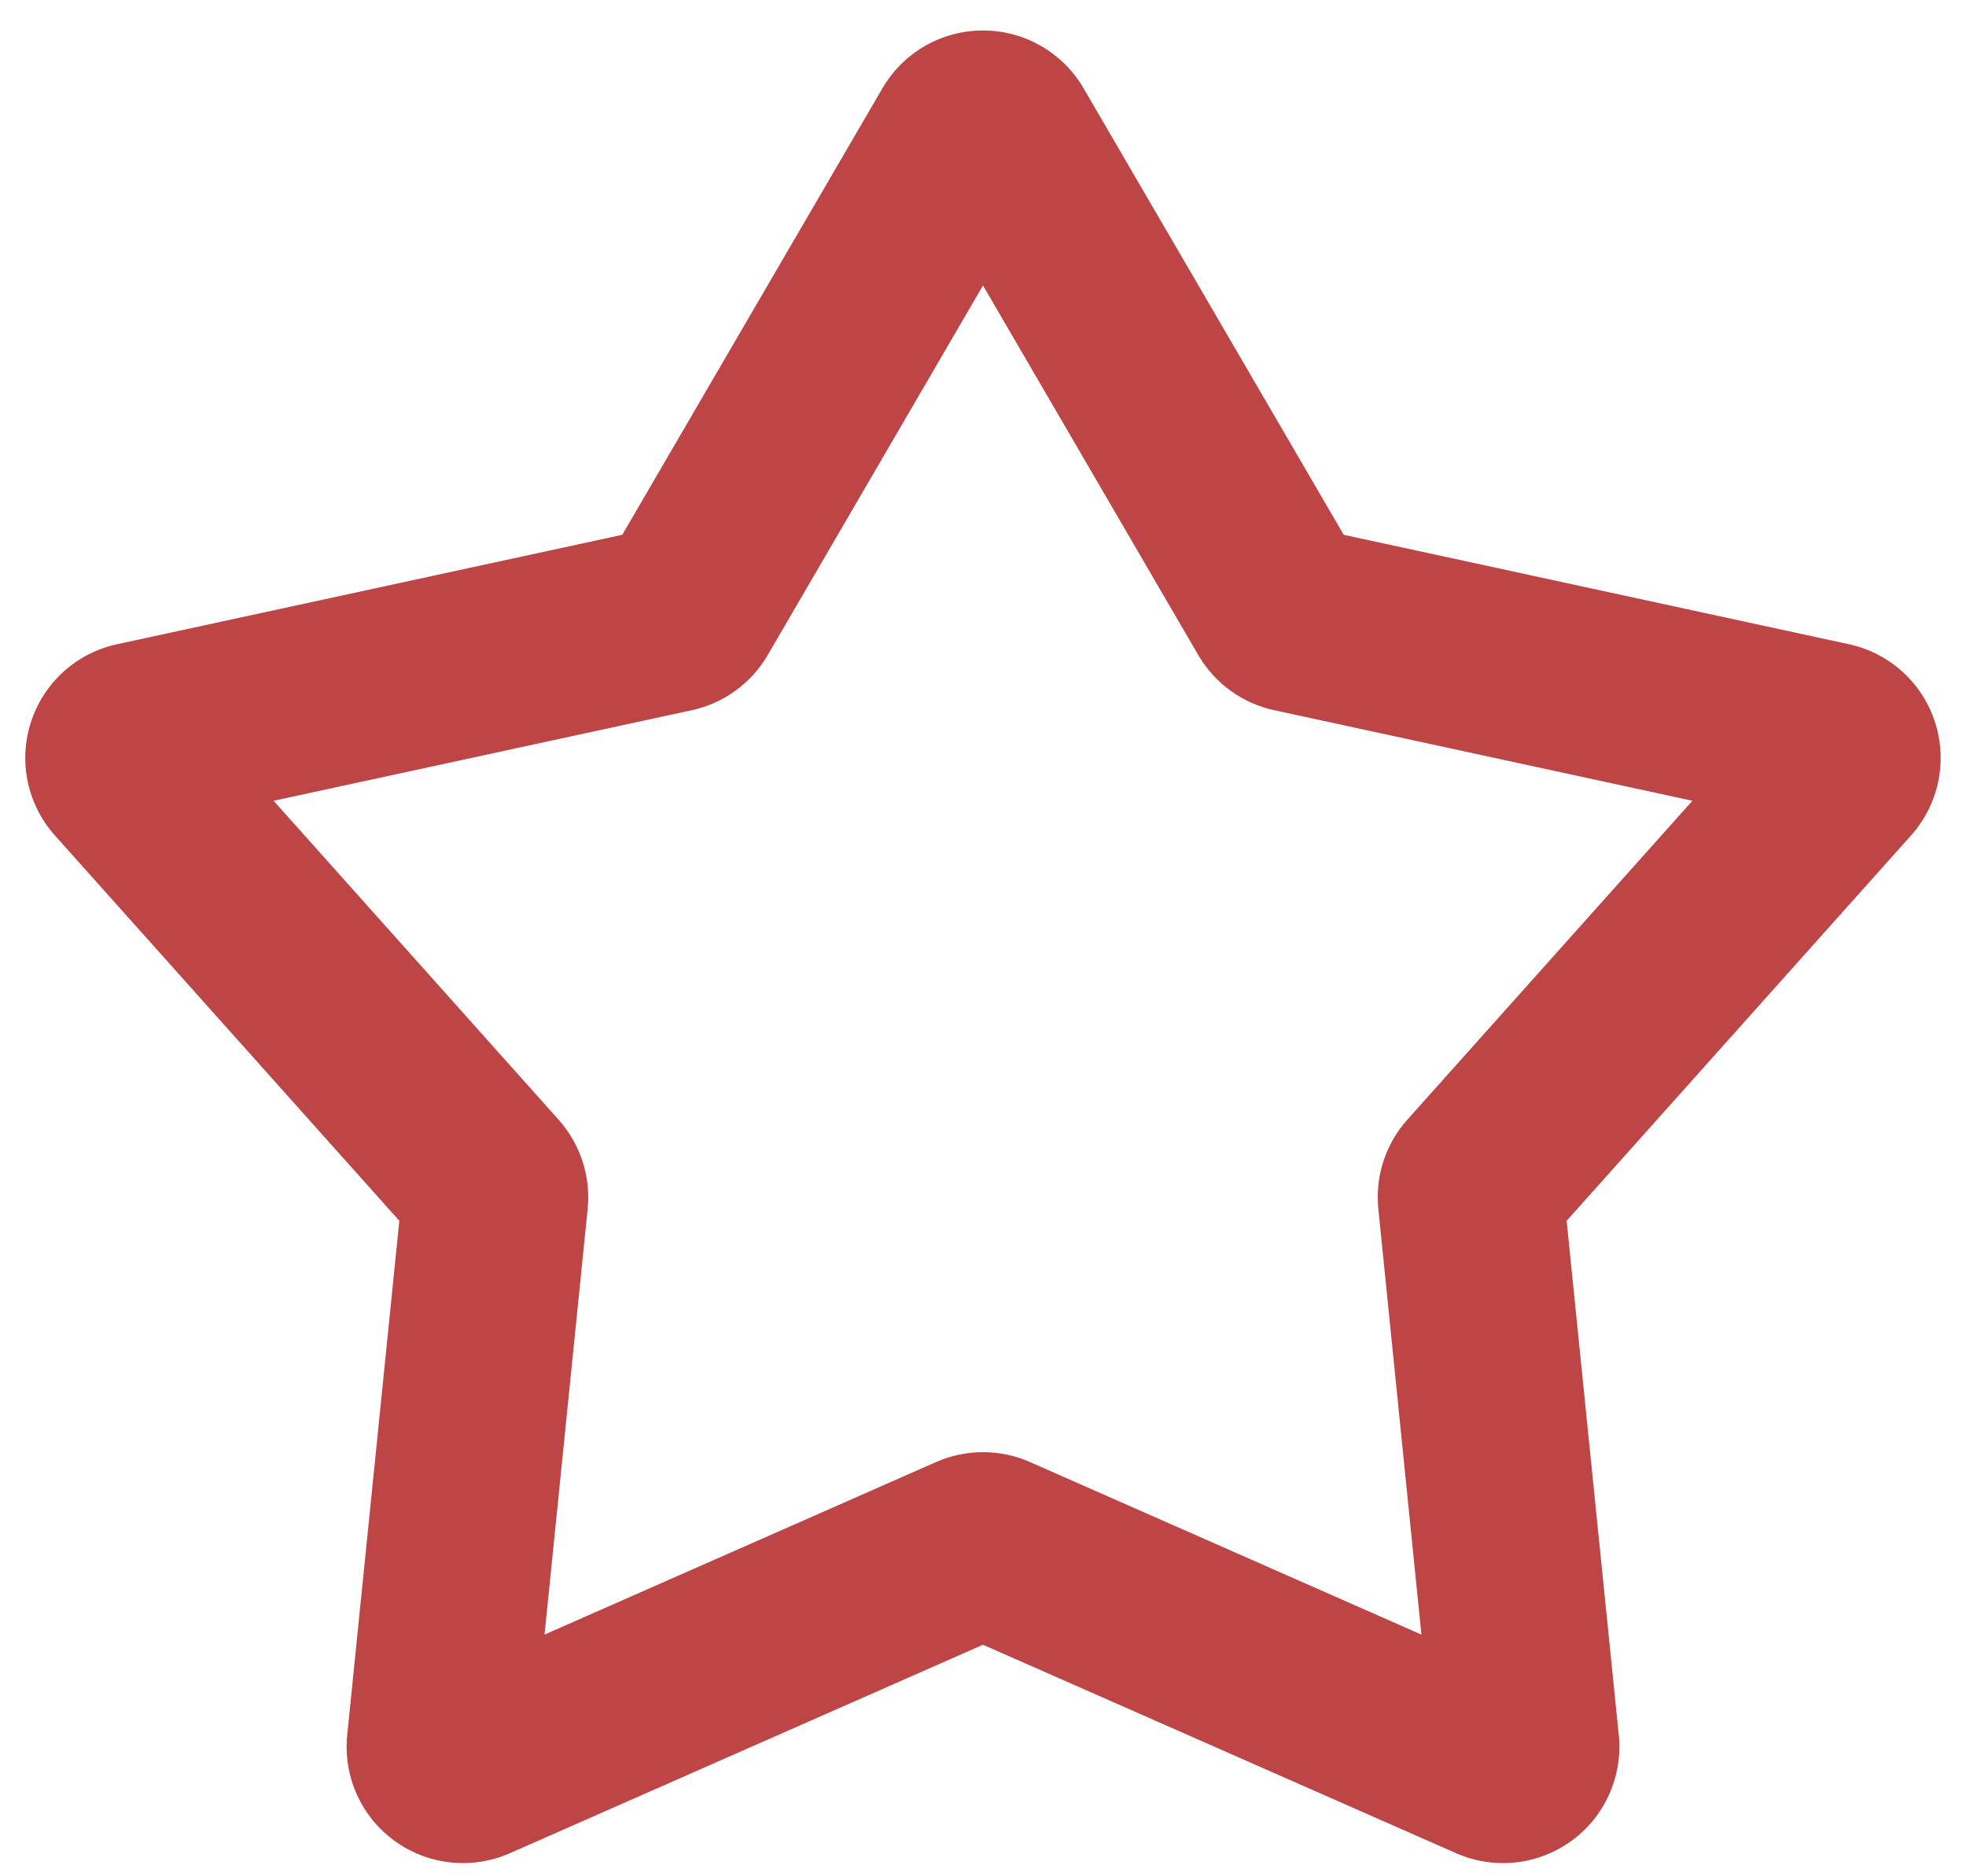 <svg width="44" height="42" viewBox="0 0 44 42" fill="none" xmlns="http://www.w3.org/2000/svg">
<path fill-rule="evenodd" clip-rule="evenodd" d="M19.75 1.975C19.979 1.582 20.308 1.255 20.702 1.028C21.097 0.801 21.545 0.682 22 0.682C22.455 0.682 22.903 0.801 23.297 1.028C23.692 1.255 24.021 1.582 24.25 1.975L30.073 11.971L41.381 14.421C41.826 14.518 42.238 14.729 42.575 15.034C42.913 15.34 43.164 15.728 43.305 16.161C43.446 16.594 43.47 17.056 43.377 17.502C43.283 17.947 43.074 18.36 42.771 18.7L35.062 27.327L36.229 38.837C36.275 39.291 36.201 39.748 36.015 40.164C35.829 40.58 35.538 40.94 35.169 41.207C34.8 41.475 34.368 41.642 33.915 41.69C33.462 41.738 33.004 41.667 32.587 41.483L22 36.817L11.412 41.483C10.996 41.667 10.538 41.738 10.085 41.69C9.632 41.642 9.199 41.475 8.831 41.207C8.462 40.94 8.17 40.58 7.984 40.164C7.798 39.748 7.725 39.291 7.771 38.837L8.937 27.327L1.229 18.702C0.925 18.363 0.716 17.949 0.622 17.504C0.528 17.058 0.552 16.595 0.693 16.162C0.834 15.729 1.086 15.34 1.423 15.034C1.761 14.729 2.173 14.517 2.619 14.421L13.927 11.971L19.75 1.975ZM22 6.39L17.181 14.665C16.999 14.977 16.754 15.248 16.461 15.46C16.168 15.673 15.835 15.822 15.481 15.898L6.123 17.925L12.502 25.065C12.989 25.61 13.225 26.335 13.152 27.062L12.187 36.59L20.95 32.727C21.281 32.581 21.638 32.506 22 32.506C22.361 32.506 22.719 32.581 23.05 32.727L31.812 36.59L30.848 27.062C30.811 26.703 30.85 26.339 30.961 25.995C31.073 25.651 31.255 25.334 31.496 25.065L37.877 17.925L28.519 15.898C28.165 15.822 27.831 15.673 27.539 15.46C27.246 15.248 27.001 14.977 26.819 14.665L22 6.39Z" fill="#BD4545"/>
</svg>
